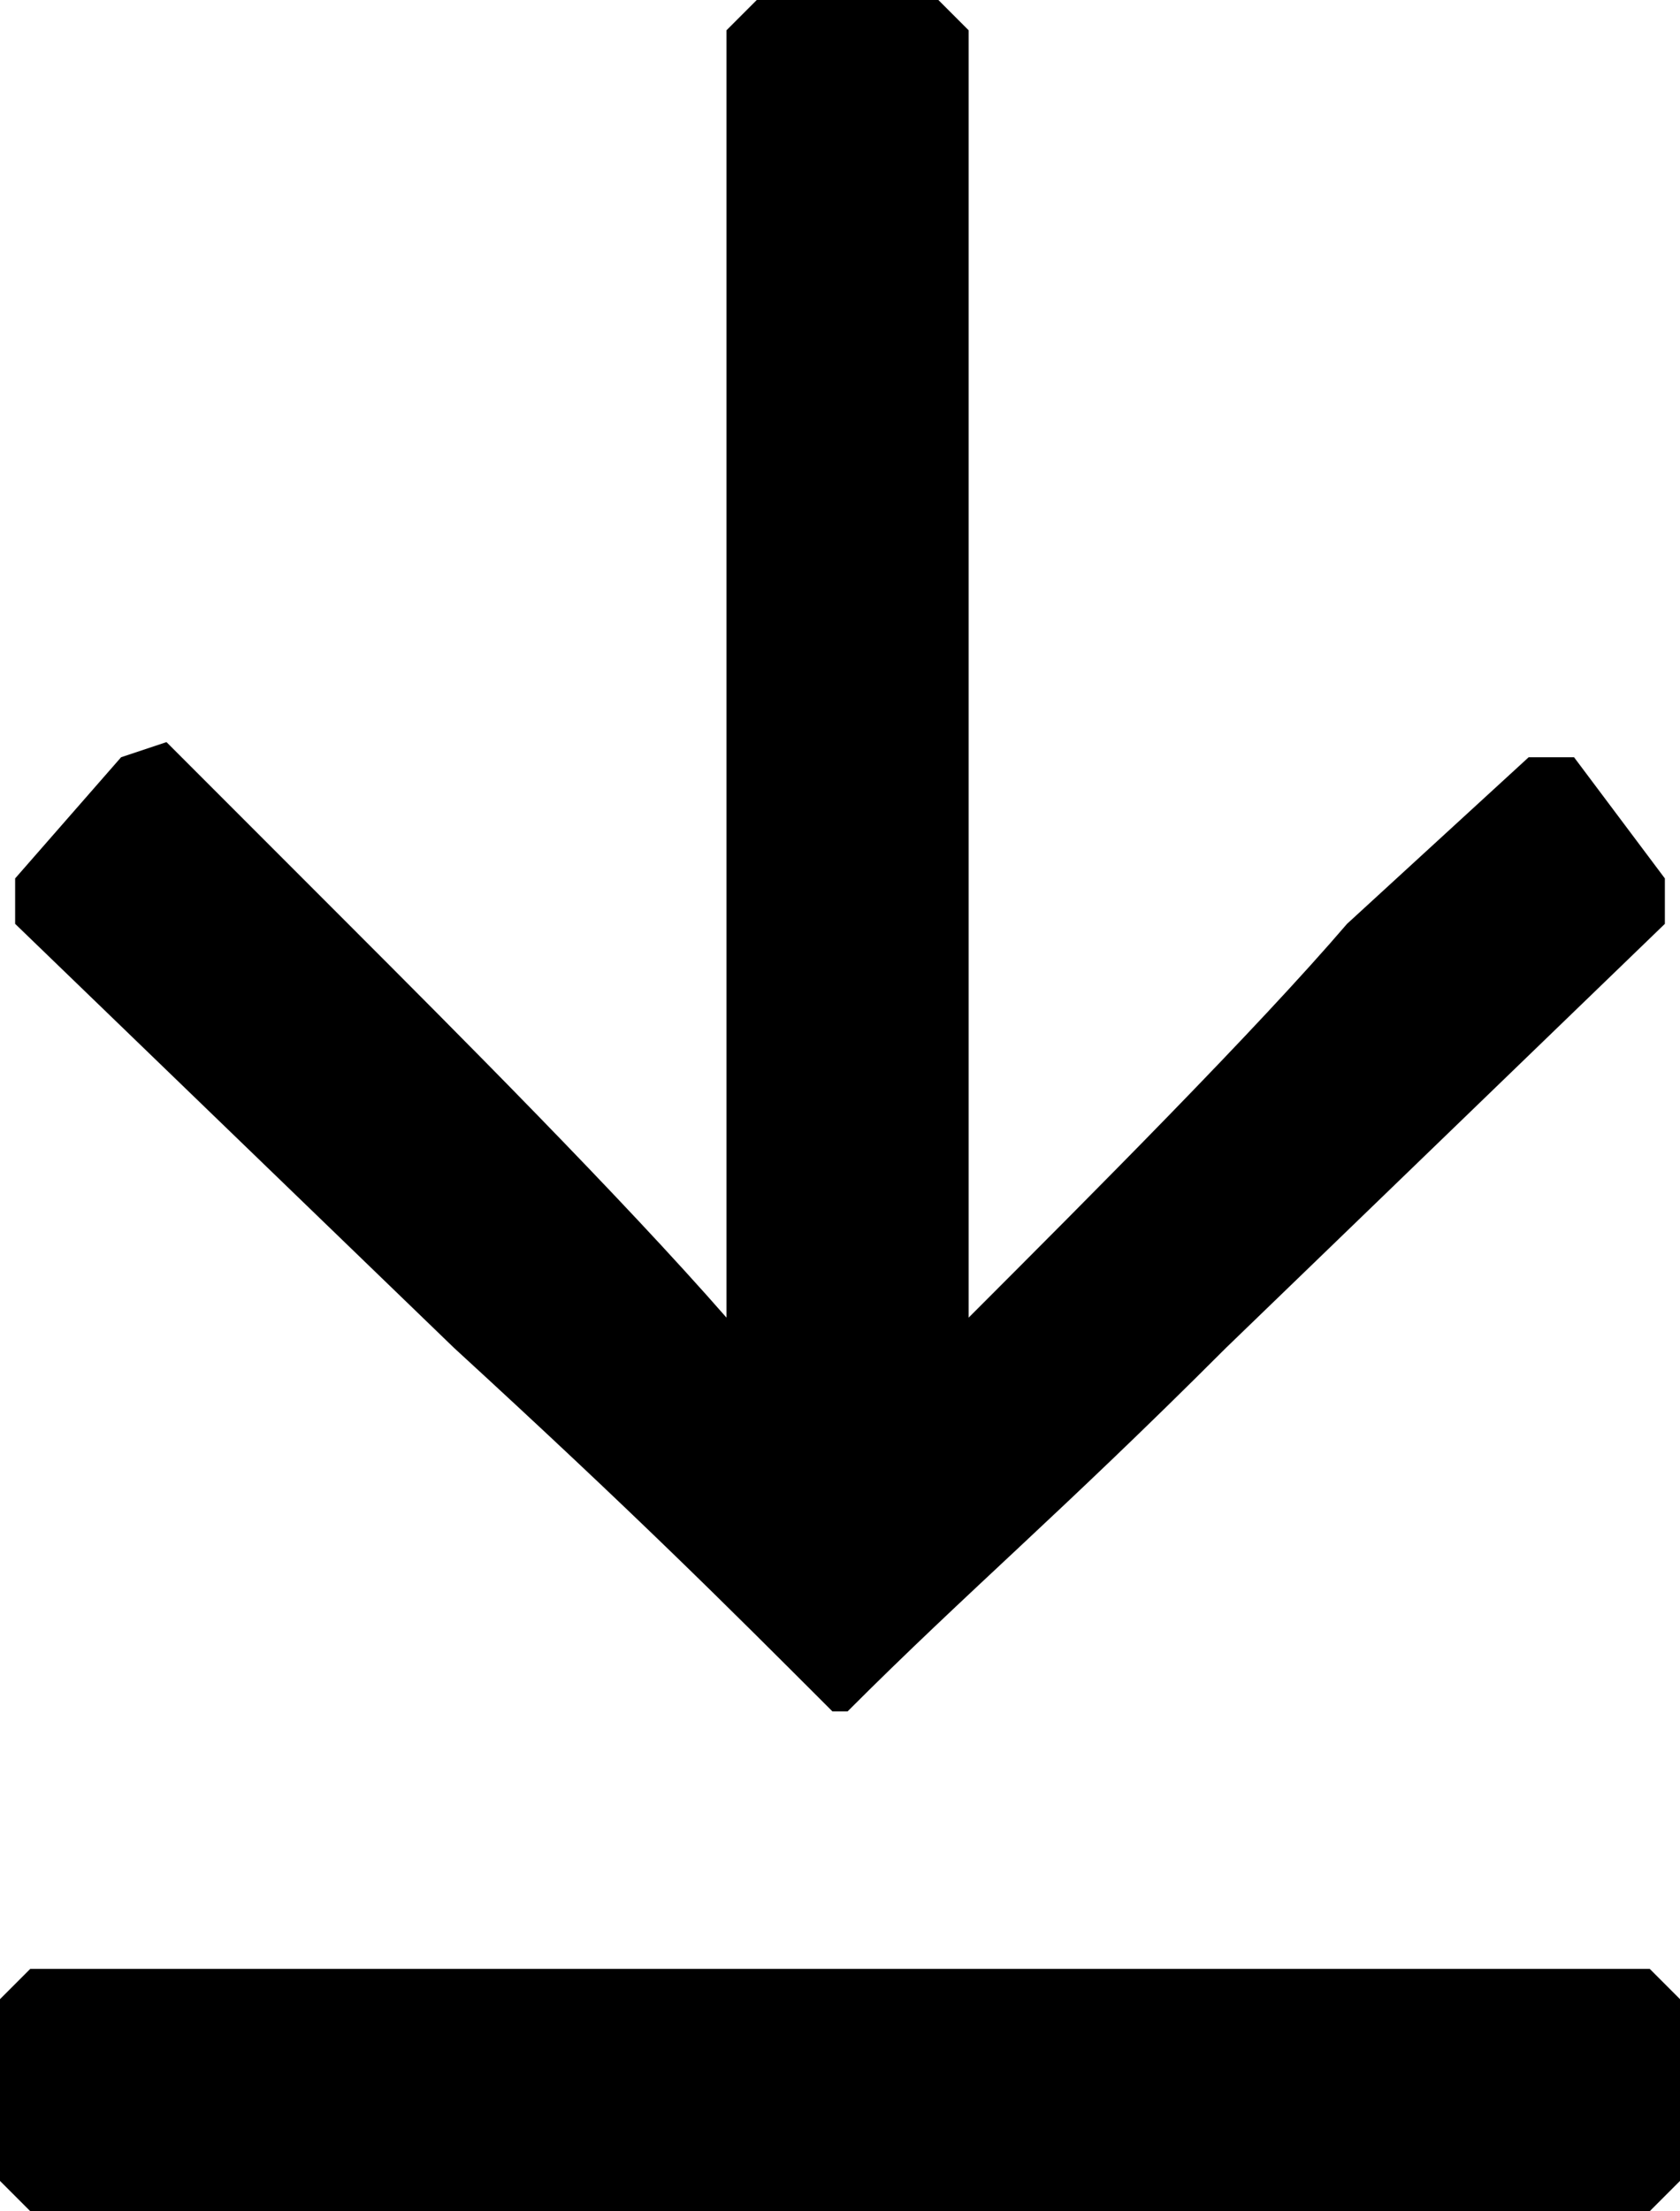 <svg enable-background="new 0 0 11.1 14.6" viewBox="0 0 11.1 14.6" xmlns="http://www.w3.org/2000/svg"><path d="m10.9 14.6h-10.7l-.2-.2v-1.2l.2-.2h10.7l.2.2v1.2zm-4.7-14.6h-1.2l-.2.2v5.4 3.1c-.7-.8-1.8-1.9-2.5-2.6l-1.2-1.2-.3.1-.7.8v.3l2.9 2.8c1.2 1.1 1.8 1.7 2.5 2.4h.1c.8-.8 1.4-1.3 2.5-2.4l2.9-2.8v-.3l-.6-.8h-.3l-1.2 1.1c-.6.7-1.7 1.8-2.5 2.6 0-1.2 0-2.2 0-3.1v-5.4z"/></svg>